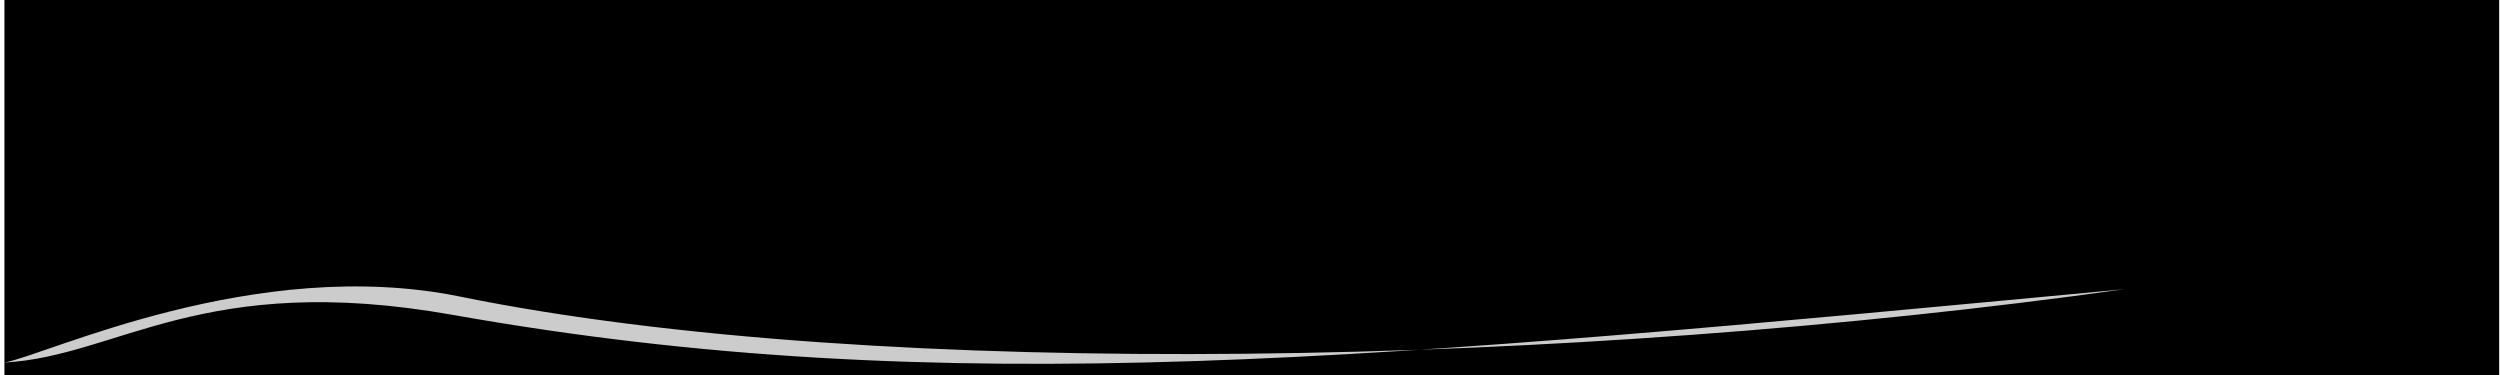 <?xml version="1.0" encoding="UTF-8" standalone="no"?>
<!-- Created with Inkscape (http://www.inkscape.org/) -->

<svg
   xmlns:osb="http://www.openswatchbook.org/uri/2009/osb"
   xmlns:dc="http://purl.org/dc/elements/1.1/"
   xmlns:cc="http://creativecommons.org/ns#"
   xmlns:rdf="http://www.w3.org/1999/02/22-rdf-syntax-ns#"
   xmlns:svg="http://www.w3.org/2000/svg"
   xmlns="http://www.w3.org/2000/svg"
   xmlns:sodipodi="http://sodipodi.sourceforge.net/DTD/sodipodi-0.dtd"
   xmlns:inkscape="http://www.inkscape.org/namespaces/inkscape"
   width="400"
   height="60"
   viewBox="0 0 105.833 15.875"
   version="1.1"
   id="svg4642"
   inkscape:version="0.92.4 (5da689c313, 2019-01-14)"
   sodipodi:docname="search-background.svg">
  <defs
     id="defs4636">
    <linearGradient
       id="linearGradient6855"
       osb:paint="solid">
      <stop
         style="stop-color:#cddc39;stop-opacity:1;"
         offset="0"
         id="stop6853" />
    </linearGradient>
    <clipPath
       clipPathUnits="userSpaceOnUse"
       id="clipPath5212">
      <rect
         style="opacity:1;fill:#ff0000;fill-opacity:1;stroke:#f2f2f2;stroke-width:1.058;stroke-linecap:round;stroke-miterlimit:4;stroke-dasharray:none;stroke-opacity:0;paint-order:stroke fill markers"
         id="rect5214"
         width="29.434"
         height="8.16"
         x="-261.787"
         y="196.744"
         ry="0.017"
         transform="matrix(0.612,-0.791,0.883,0.47,0,0)" />
    </clipPath>
    <clipPath
       clipPathUnits="userSpaceOnUse"
       id="clipPath5279">
      <rect
         style="opacity:0.35;fill:#000000;fill-opacity:1;stroke:#ffffff;stroke-width:0;stroke-linecap:round;stroke-miterlimit:4;stroke-dasharray:none;stroke-opacity:1;paint-order:stroke fill markers"
         id="rect5281"
         width="8.184"
         height="19.66"
         x="182.65"
         y="201.654"
         ry="0.619"
         transform="matrix(0.782,0.624,-0.564,0.826,0,0)" />
    </clipPath>
    <clipPath
       clipPathUnits="userSpaceOnUse"
       id="clipPath5339">
      <rect
         style="opacity:0.35;fill:#cddc39;fill-opacity:1;stroke:#cddc39;stroke-width:0.556;stroke-linecap:round;stroke-miterlimit:4;stroke-dasharray:none;stroke-opacity:0;paint-order:stroke fill markers"
         id="rect5341"
         width="37.345"
         height="11.583"
         x="-197.466"
         y="226.977"
         ry="0.552"
         transform="rotate(-45.811)" />
    </clipPath>
  </defs>
  <sodipodi:namedview
     id="base"
     pagecolor="#ffffff"
     bordercolor="#666666"
     borderopacity="1.0"
     inkscape:pageopacity="0.0"
     inkscape:pageshadow="2"
     inkscape:zoom="2.8284272"
     inkscape:cx="158.85446"
     inkscape:cy="2.6546822"
     inkscape:document-units="mm"
     inkscape:current-layer="layer1"
     showgrid="false"
     inkscape:snap-grids="false"
     inkscape:window-width="2100"
     inkscape:window-height="1234"
     inkscape:window-x="2391"
     inkscape:window-y="-9"
     inkscape:window-maximized="1" />
  <g
     inkscape:label="Layer 1"
     inkscape:groupmode="layer"
     id="layer1"
     transform="translate(0,-281.125)">
    <rect
       style="opacity:1;fill:#000000;fill-opacity:1;stroke:none;stroke-width:0;stroke-linecap:round;stroke-linejoin:round;stroke-miterlimit:4;stroke-dasharray:none;stroke-dashoffset:0;stroke-opacity:1;paint-order:stroke markers fill"
       id="rect1494"
       width="105.612"
       height="16.277"
       x="0.187"
       y="281.097" />
    <path
       style="opacity:1;fill:#cccccc;fill-opacity:1;stroke:none;stroke-width:0;stroke-linecap:round;stroke-linejoin:round;stroke-miterlimit:4;stroke-dasharray:none;stroke-dashoffset:0;stroke-opacity:1;paint-order:stroke markers fill"
       d="m 89.896,293.372 c -31.557,2.952 -49.829,4.795 -70.733,1.082 -10.583,-1.88 -14.166,1.759 -18.976,2.018 1.77,-0.308 10.617,-4.559 19.276,-2.794 17.813,3.629 47.354,2.933 70.433,-0.305 z"
       id="rect1991"
       inkscape:connector-curvature="0"
       sodipodi:nodetypes="cscsc" />
  </g>
</svg>
